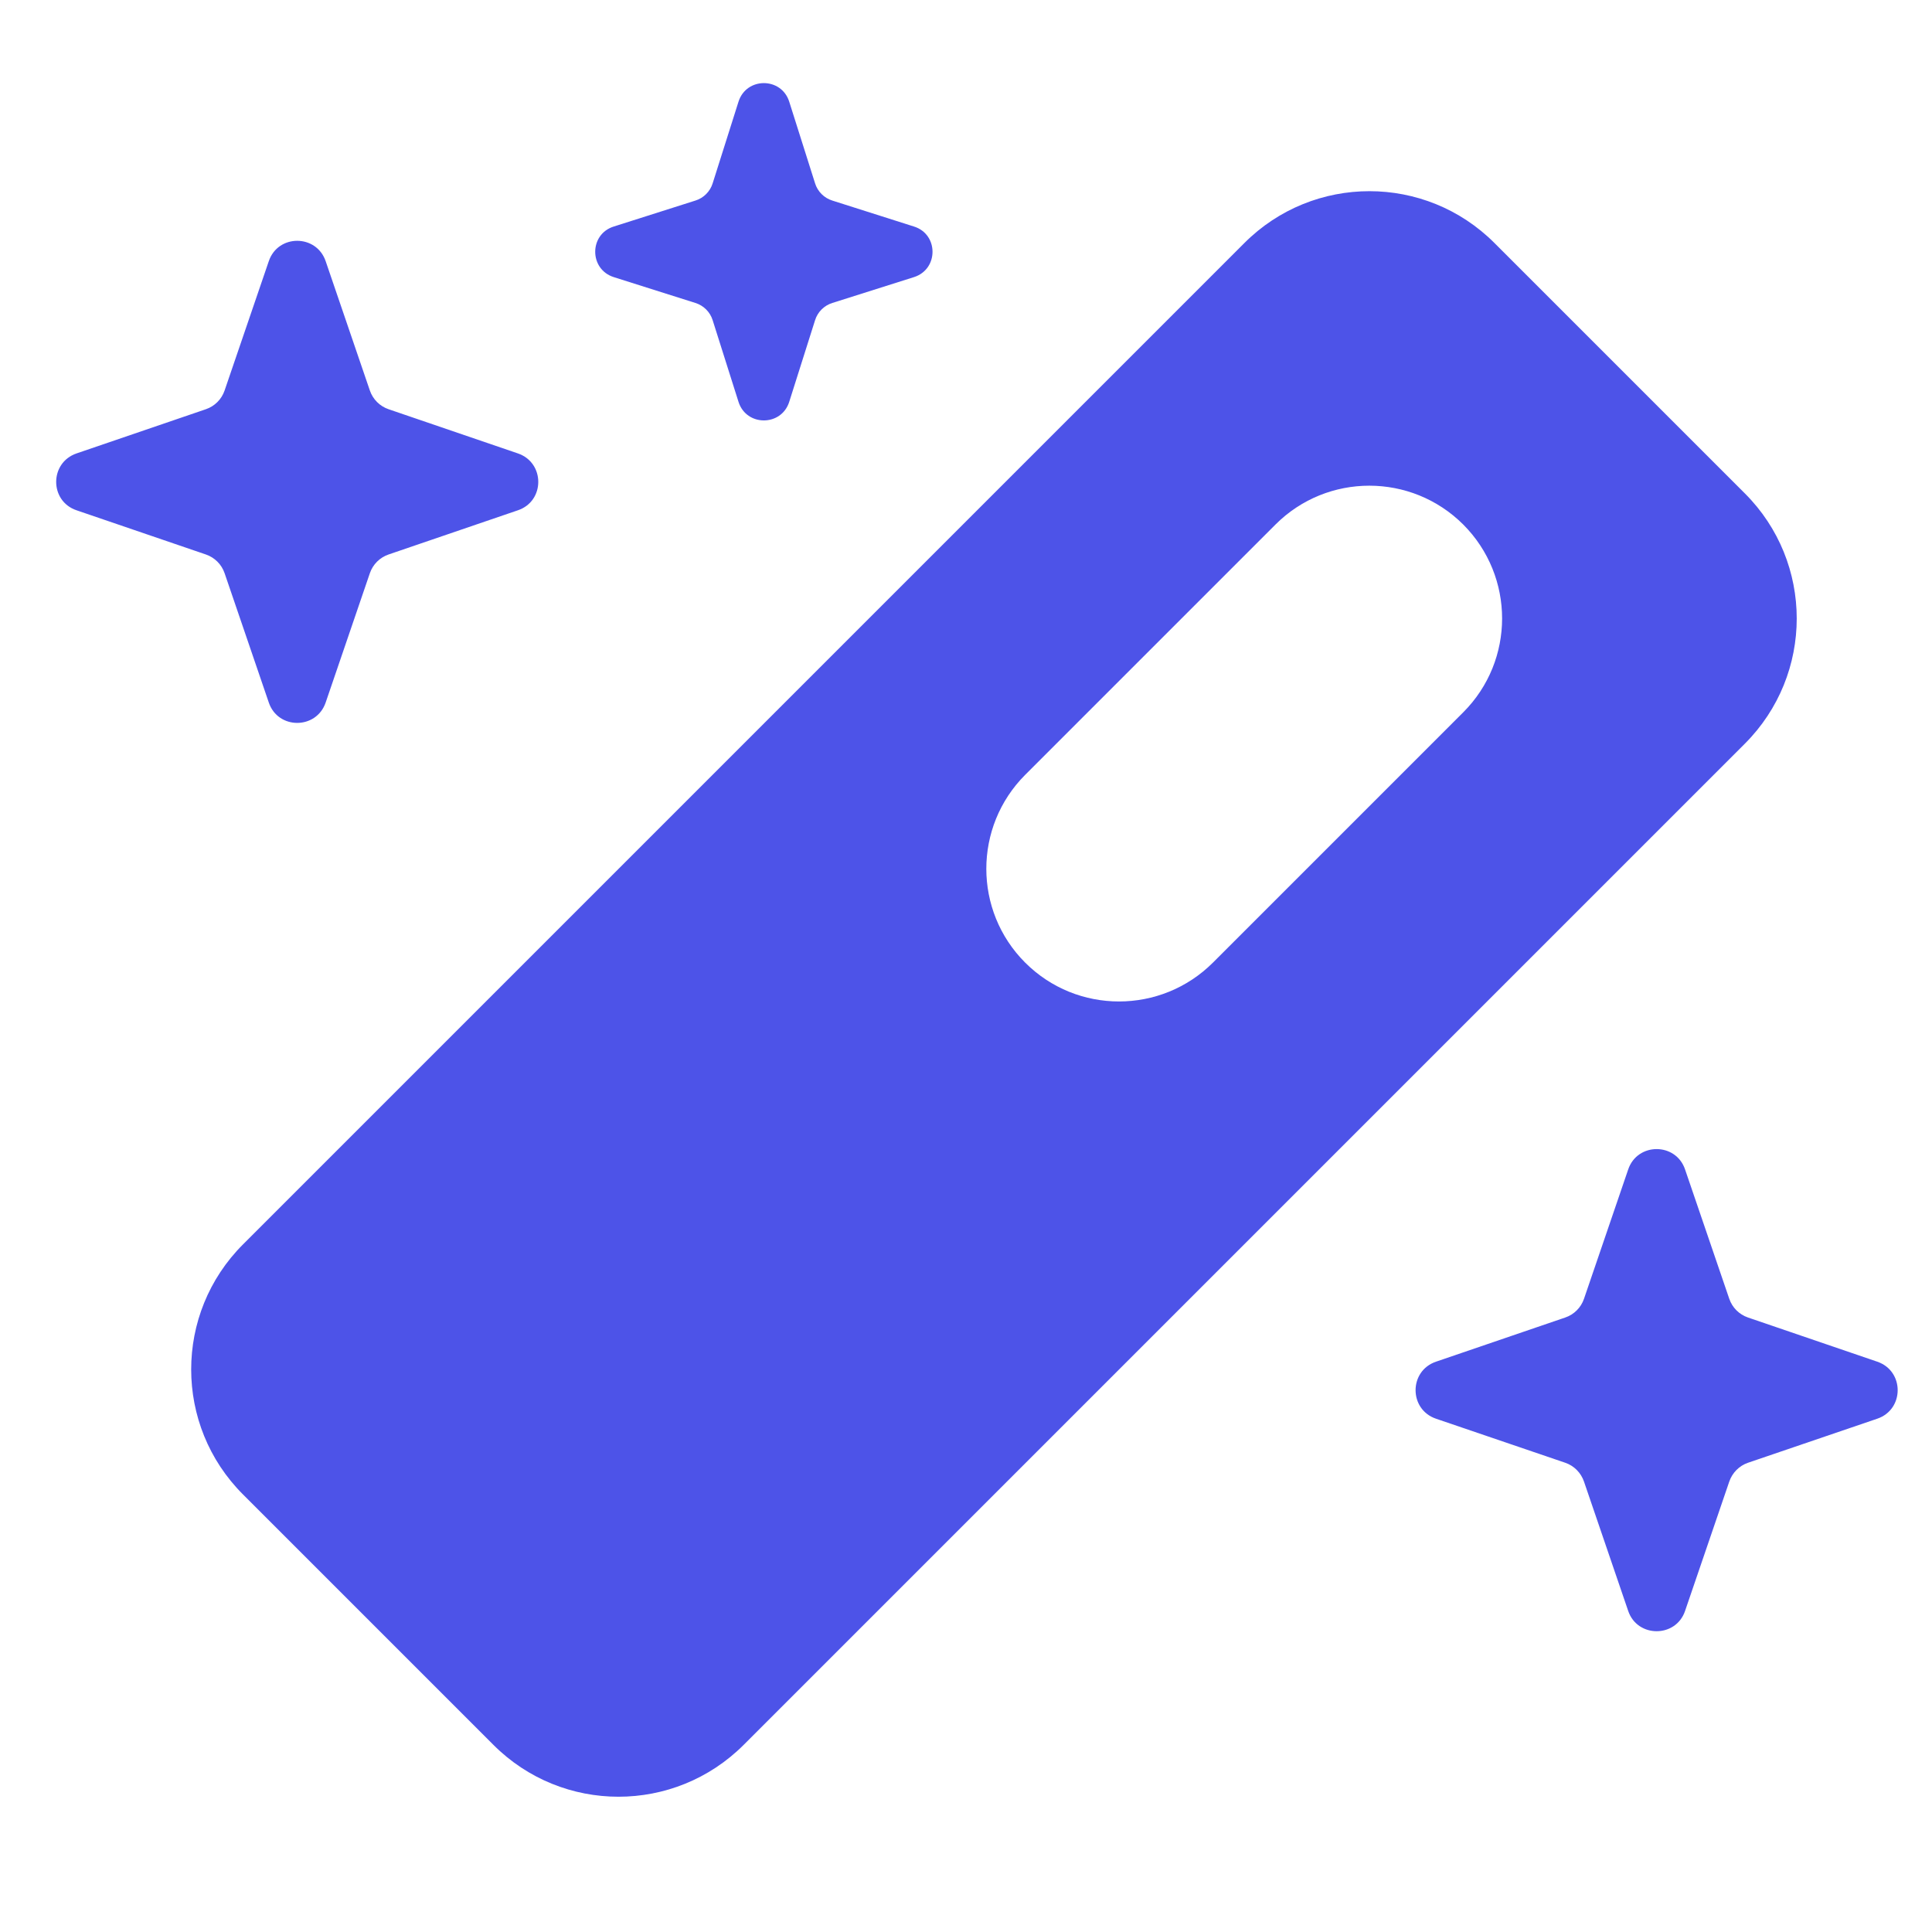 <svg width="16" height="16" viewBox="0 0 16 16" fill="none" xmlns="http://www.w3.org/2000/svg">
<path fill-rule="evenodd" clip-rule="evenodd" d="M12.377 2.013L14.45 4.086C15.023 4.658 15.023 5.586 14.45 6.159L6.159 14.45C5.586 15.023 4.658 15.023 4.086 14.45L2.013 12.377C1.44 11.805 1.44 10.877 2.013 10.305L10.305 2.013C10.877 1.44 11.805 1.44 12.377 2.013ZM6.116 0.842C6.181 0.637 6.471 0.637 6.536 0.842L6.75 1.518C6.771 1.586 6.825 1.64 6.893 1.661L7.569 1.876C7.774 1.94 7.774 2.23 7.569 2.295L6.893 2.509C6.825 2.53 6.771 2.584 6.75 2.652L6.536 3.328C6.471 3.533 6.181 3.533 6.116 3.328L5.902 2.652C5.881 2.584 5.827 2.53 5.759 2.509L5.083 2.295C4.878 2.23 4.878 1.94 5.083 1.876L5.759 1.661C5.827 1.64 5.881 1.586 5.902 1.518L6.116 0.842ZM1.86 3.234L2.226 2.163C2.302 1.938 2.62 1.938 2.697 2.163L3.063 3.234C3.088 3.307 3.145 3.364 3.218 3.389L4.289 3.755C4.514 3.832 4.514 4.15 4.289 4.226L3.218 4.592C3.145 4.617 3.088 4.674 3.063 4.747L2.697 5.818C2.62 6.043 2.302 6.043 2.226 5.818L1.86 4.747C1.835 4.674 1.778 4.617 1.705 4.592L0.634 4.226C0.409 4.15 0.409 3.832 0.634 3.755L1.705 3.389C1.778 3.364 1.835 3.307 1.86 3.234ZM13.484 9.685C13.56 9.46 13.879 9.46 13.955 9.685L14.321 10.756C14.346 10.829 14.403 10.886 14.476 10.911L15.547 11.277C15.772 11.354 15.772 11.672 15.547 11.749L14.476 12.114C14.403 12.139 14.346 12.197 14.321 12.27L13.955 13.341C13.879 13.565 13.56 13.565 13.484 13.341L13.118 12.27C13.093 12.197 13.036 12.139 12.963 12.114L11.892 11.749C11.667 11.672 11.667 11.354 11.892 11.277L12.963 10.911C13.036 10.886 13.093 10.829 13.118 10.756L13.484 9.685ZM10.563 4.344C10.992 3.915 11.688 3.915 12.118 4.344C12.547 4.774 12.547 5.47 12.118 5.899L10.045 7.972C9.615 8.401 8.919 8.401 8.49 7.972C8.061 7.543 8.061 6.847 8.49 6.417L10.563 4.344Z" fill="#4D53E8"/>
</svg>
